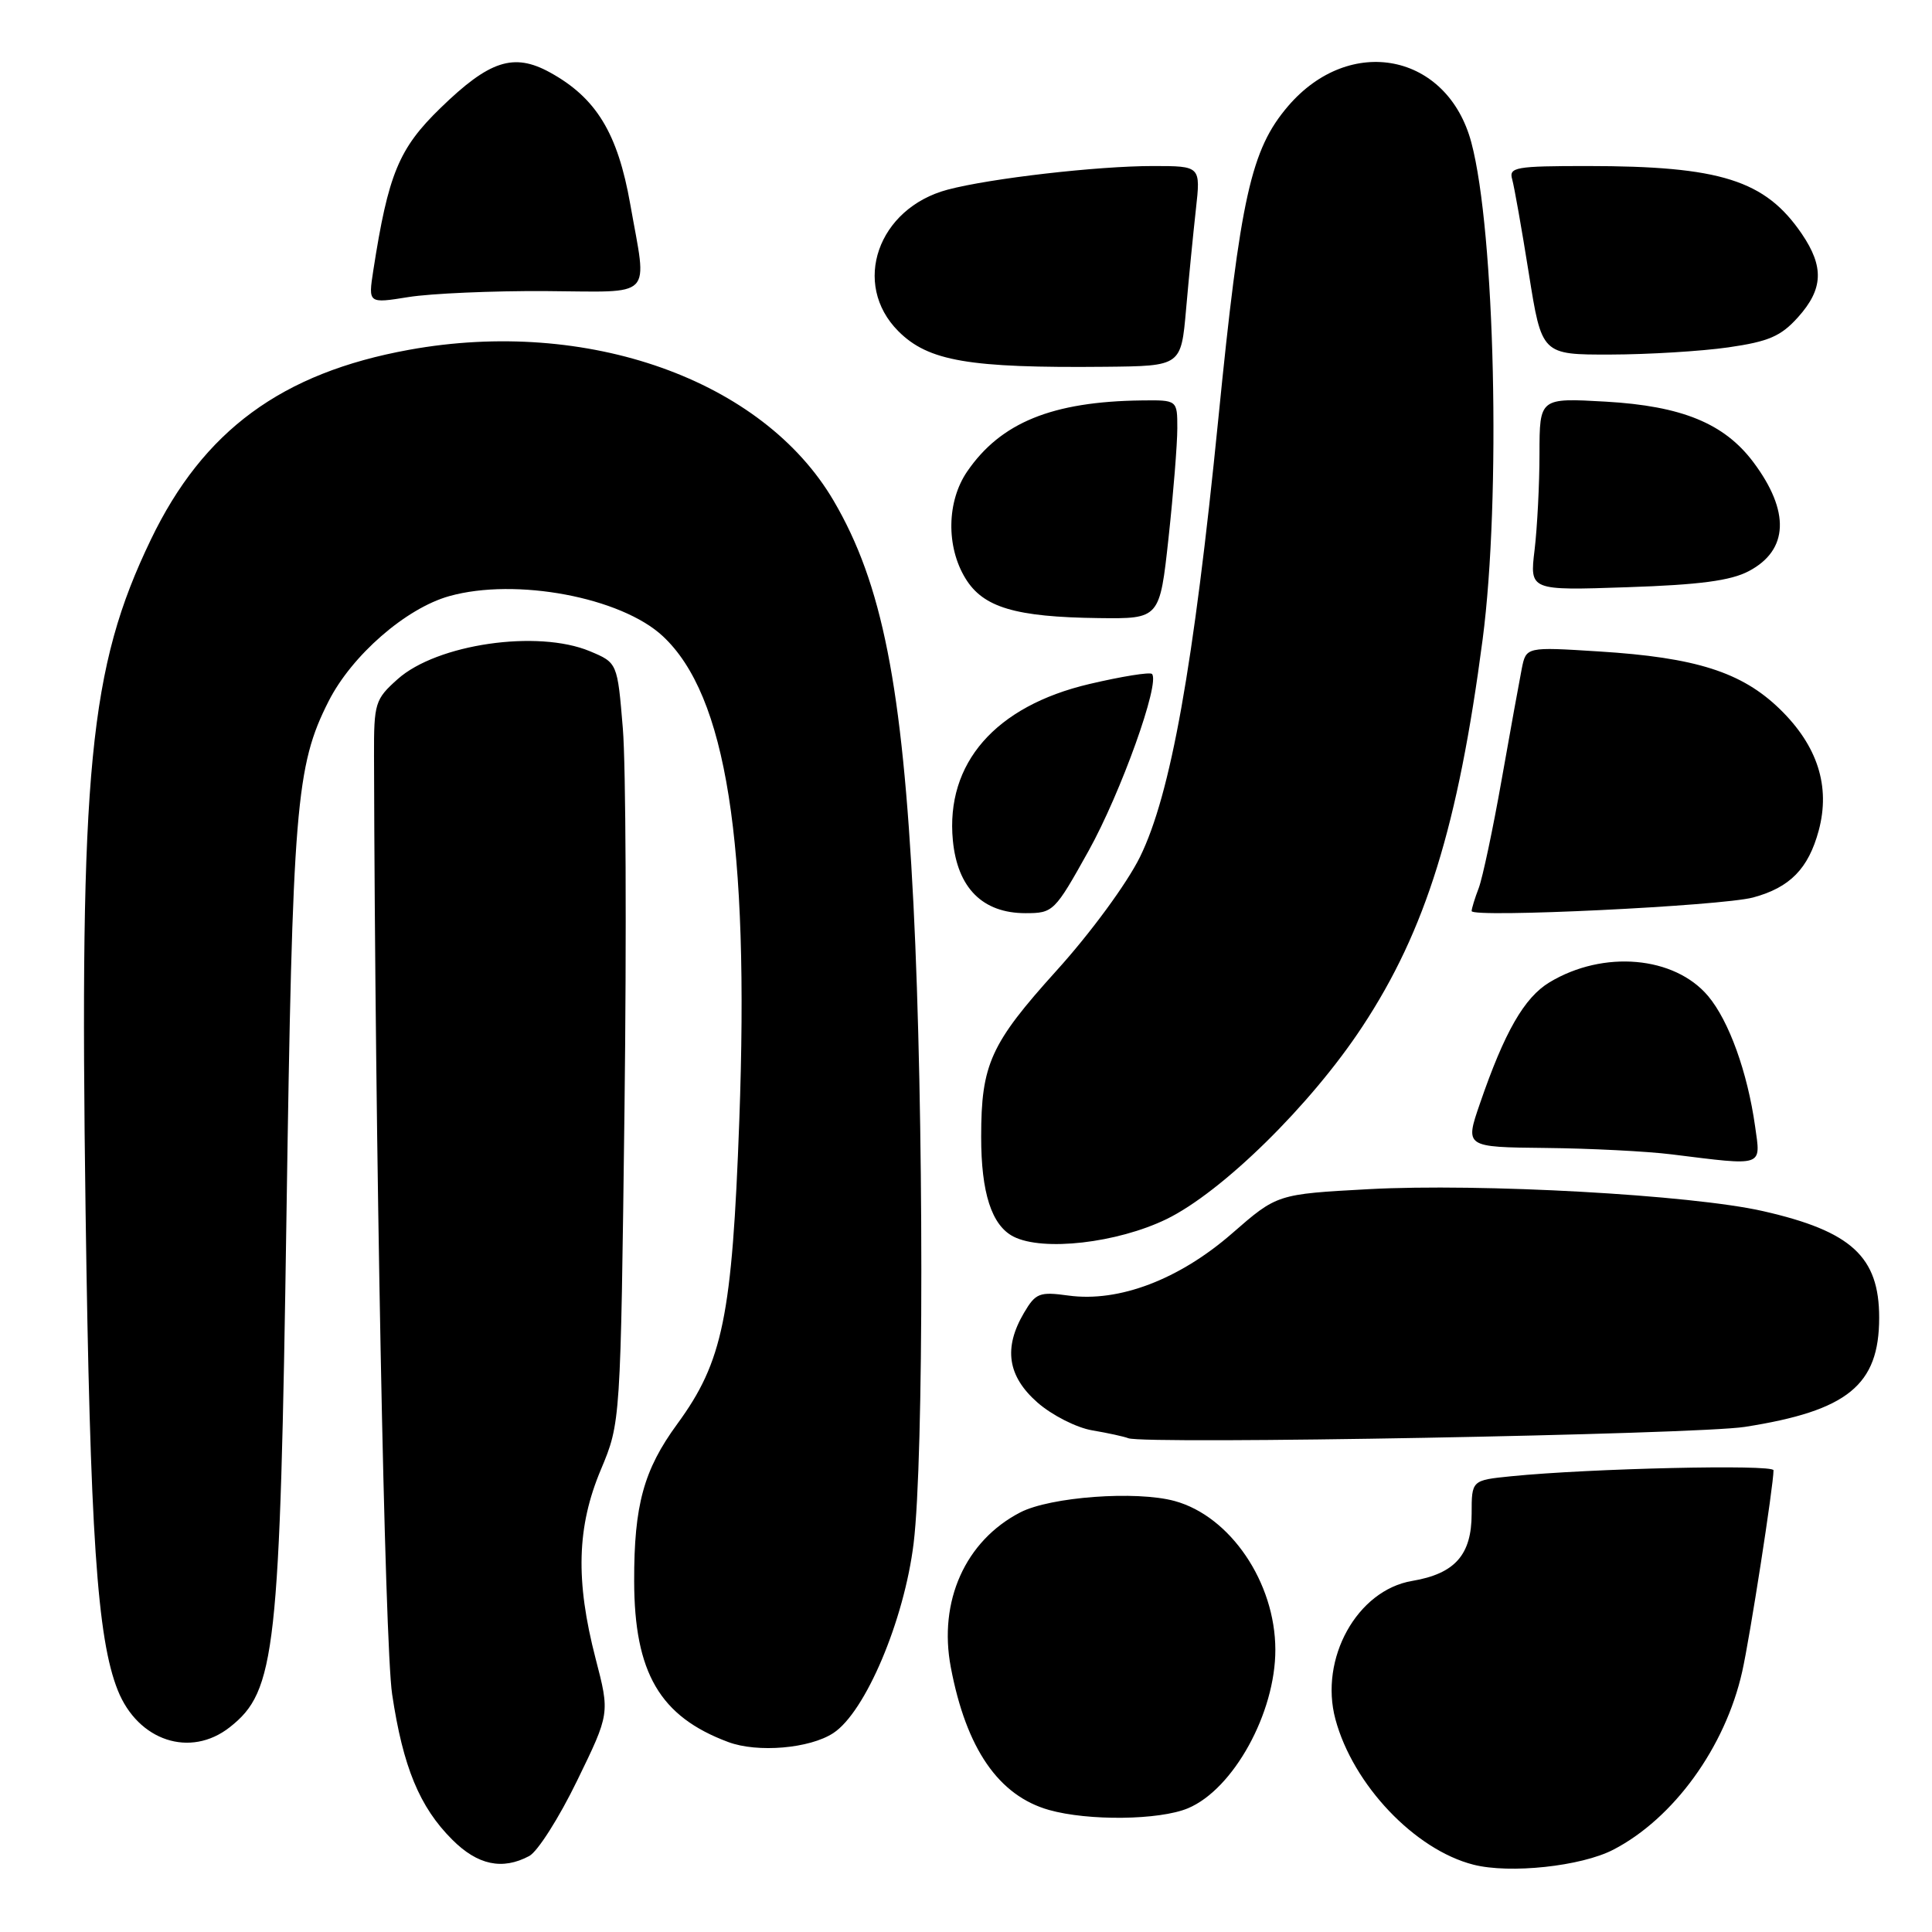 <?xml version="1.0" encoding="UTF-8" standalone="no"?>
<!DOCTYPE svg PUBLIC "-//W3C//DTD SVG 1.1//EN" "http://www.w3.org/Graphics/SVG/1.1/DTD/svg11.dtd" >
<svg xmlns="http://www.w3.org/2000/svg" xmlns:xlink="http://www.w3.org/1999/xlink" version="1.1" viewBox="0 0 256 256">
 <g >
 <path fill="currentColor"
d=" M 213.76 245.10 C 221.76 240.96 228.60 231.53 230.85 221.50 C 231.87 216.98 235.00 196.84 235.00 194.82 C 235.00 194.01 210.63 194.57 200.25 195.61 C 195.00 196.14 195.00 196.14 195.00 200.57 C 195.00 206.03 192.79 208.52 187.12 209.48 C 179.82 210.71 174.79 219.78 176.95 227.81 C 179.28 236.48 187.46 245.10 195.24 247.08 C 200.06 248.31 209.50 247.30 213.76 245.10 Z  M 70.13 245.93 C 71.24 245.34 74.09 240.85 76.47 235.95 C 80.81 227.04 80.81 227.04 78.92 219.77 C 76.24 209.43 76.43 202.31 79.62 194.73 C 82.23 188.50 82.23 188.50 82.75 146.88 C 83.03 123.98 82.93 101.33 82.53 96.53 C 81.81 87.82 81.81 87.82 78.16 86.29 C 71.24 83.40 57.89 85.34 52.69 89.99 C 49.70 92.66 49.54 93.16 49.56 100.15 C 49.69 151.23 50.97 217.95 51.96 224.50 C 53.40 234.13 55.59 239.44 59.92 243.76 C 63.29 247.14 66.57 247.83 70.13 245.93 Z  M 157.40 239.61 C 163.43 237.09 169.01 226.97 168.99 218.59 C 168.98 209.68 163.02 200.90 155.64 198.89 C 150.52 197.50 139.18 198.34 135.19 200.40 C 127.91 204.17 124.32 212.17 125.99 220.94 C 128.03 231.71 132.32 237.94 139.00 239.83 C 144.21 241.30 153.61 241.19 157.40 239.61 Z  M 110.42 229.64 C 114.67 226.86 119.81 214.71 121.06 204.50 C 122.43 193.22 122.42 147.12 121.04 119.85 C 119.57 90.87 116.89 77.31 110.46 66.35 C 101.07 50.32 77.84 42.06 54.21 46.35 C 37.33 49.41 26.94 57.05 19.99 71.50 C 11.82 88.48 10.52 101.84 11.34 160.50 C 11.94 203.30 12.87 217.13 15.61 223.98 C 18.29 230.69 25.22 232.97 30.44 228.87 C 36.54 224.07 37.10 219.03 37.96 161.00 C 38.76 106.87 39.20 101.48 43.54 92.92 C 46.62 86.84 53.78 80.60 59.53 78.99 C 68.35 76.52 82.30 79.14 87.83 84.30 C 96.24 92.14 99.31 111.56 97.96 148.50 C 97.01 174.45 95.79 180.42 89.73 188.70 C 85.29 194.77 84.01 199.45 84.03 209.50 C 84.05 221.66 87.44 227.46 96.50 230.83 C 100.38 232.28 107.30 231.69 110.42 229.64 Z  M 231.20 189.07 C 244.82 186.94 249.00 183.54 249.00 174.60 C 249.00 166.52 245.32 163.14 233.61 160.48 C 224.13 158.32 196.18 156.77 181.36 157.57 C 169.22 158.23 169.22 158.23 163.26 163.43 C 156.25 169.54 148.26 172.58 141.59 171.67 C 137.74 171.14 137.23 171.33 135.69 173.95 C 132.94 178.61 133.50 182.36 137.48 185.85 C 139.40 187.53 142.65 189.18 144.73 189.53 C 146.80 189.88 148.95 190.35 149.50 190.57 C 151.57 191.42 224.79 190.08 231.20 189.07 Z  M 154.55 161.55 C 161.93 157.96 173.69 146.42 180.52 136.03 C 188.93 123.27 193.21 109.47 196.46 84.70 C 198.90 66.01 198.10 30.63 194.96 18.88 C 191.80 7.05 178.88 4.49 170.68 14.06 C 165.76 19.81 164.36 26.08 161.43 55.54 C 158.16 88.31 155.13 105.26 151.05 113.56 C 149.31 117.08 144.50 123.64 139.97 128.64 C 131.26 138.29 130.01 141.02 130.01 150.60 C 130.00 158.06 131.40 162.38 134.30 163.86 C 138.20 165.84 148.02 164.71 154.55 161.55 Z  M 232.56 149.25 C 231.55 142.07 229.10 135.28 226.34 131.99 C 221.87 126.68 212.45 125.86 205.32 130.16 C 201.97 132.18 199.36 136.73 196.09 146.25 C 194.11 152.00 194.11 152.00 204.80 152.11 C 210.69 152.17 218.20 152.55 221.50 152.96 C 233.85 154.49 233.32 154.67 232.56 149.25 Z  M 144.24 112.75 C 148.53 105.03 153.76 90.43 152.64 89.30 C 152.36 89.03 148.62 89.63 144.33 90.64 C 131.88 93.57 125.28 101.14 126.26 111.37 C 126.87 117.66 130.20 121.00 135.88 121.00 C 139.56 121.00 139.75 120.81 144.24 112.75 Z  M 232.30 118.92 C 237.18 117.60 239.62 115.11 240.99 110.05 C 242.56 104.19 240.84 98.82 235.83 93.95 C 230.79 89.06 224.72 87.12 211.86 86.32 C 202.22 85.71 202.22 85.71 201.64 88.61 C 201.33 90.20 200.12 96.83 198.97 103.35 C 197.82 109.87 196.45 116.31 195.94 117.67 C 195.42 119.02 195.00 120.40 195.00 120.72 C 195.00 121.65 228.08 120.05 232.30 118.92 Z  M 154.84 71.25 C 155.48 65.34 156.00 58.81 156.00 56.75 C 156.00 53.00 156.00 53.00 151.25 53.06 C 139.43 53.21 132.60 55.99 128.16 62.47 C 125.45 66.42 125.35 72.42 127.92 76.63 C 130.27 80.49 134.51 81.76 145.59 81.90 C 153.67 82.00 153.67 82.00 154.84 71.25 Z  M 231.74 75.67 C 237.00 72.89 237.21 67.76 232.33 61.24 C 228.47 56.10 222.86 53.80 212.77 53.22 C 204.00 52.72 204.00 52.72 203.99 60.11 C 203.99 64.18 203.69 69.92 203.34 72.87 C 202.69 78.25 202.69 78.25 215.60 77.81 C 225.19 77.49 229.33 76.95 231.74 75.67 Z  M 157.16 41.00 C 157.52 36.88 158.11 30.91 158.46 27.75 C 159.10 22.00 159.10 22.00 152.77 22.00 C 145.41 22.00 131.23 23.63 125.57 25.13 C 116.30 27.59 112.80 37.64 119.04 43.89 C 123.01 47.86 128.37 48.78 146.50 48.60 C 156.50 48.50 156.50 48.50 157.16 41.00 Z  M 229.00 46.03 C 234.36 45.26 235.98 44.56 238.25 42.03 C 241.59 38.31 241.72 35.36 238.75 30.99 C 233.90 23.87 227.98 22.00 210.30 22.00 C 200.84 22.00 199.91 22.16 200.37 23.75 C 200.64 24.71 201.64 30.34 202.58 36.25 C 204.29 47.00 204.29 47.00 213.40 46.98 C 218.40 46.97 225.43 46.54 229.00 46.03 Z  M 72.25 38.57 C 86.89 38.66 85.76 39.82 83.51 27.05 C 81.85 17.64 79.00 12.96 72.86 9.59 C 68.06 6.96 64.85 8.01 58.37 14.31 C 52.84 19.68 51.45 23.04 49.46 35.86 C 48.79 40.22 48.79 40.22 54.14 39.36 C 57.09 38.89 65.24 38.53 72.25 38.57 Z "/>
</g>
</svg>